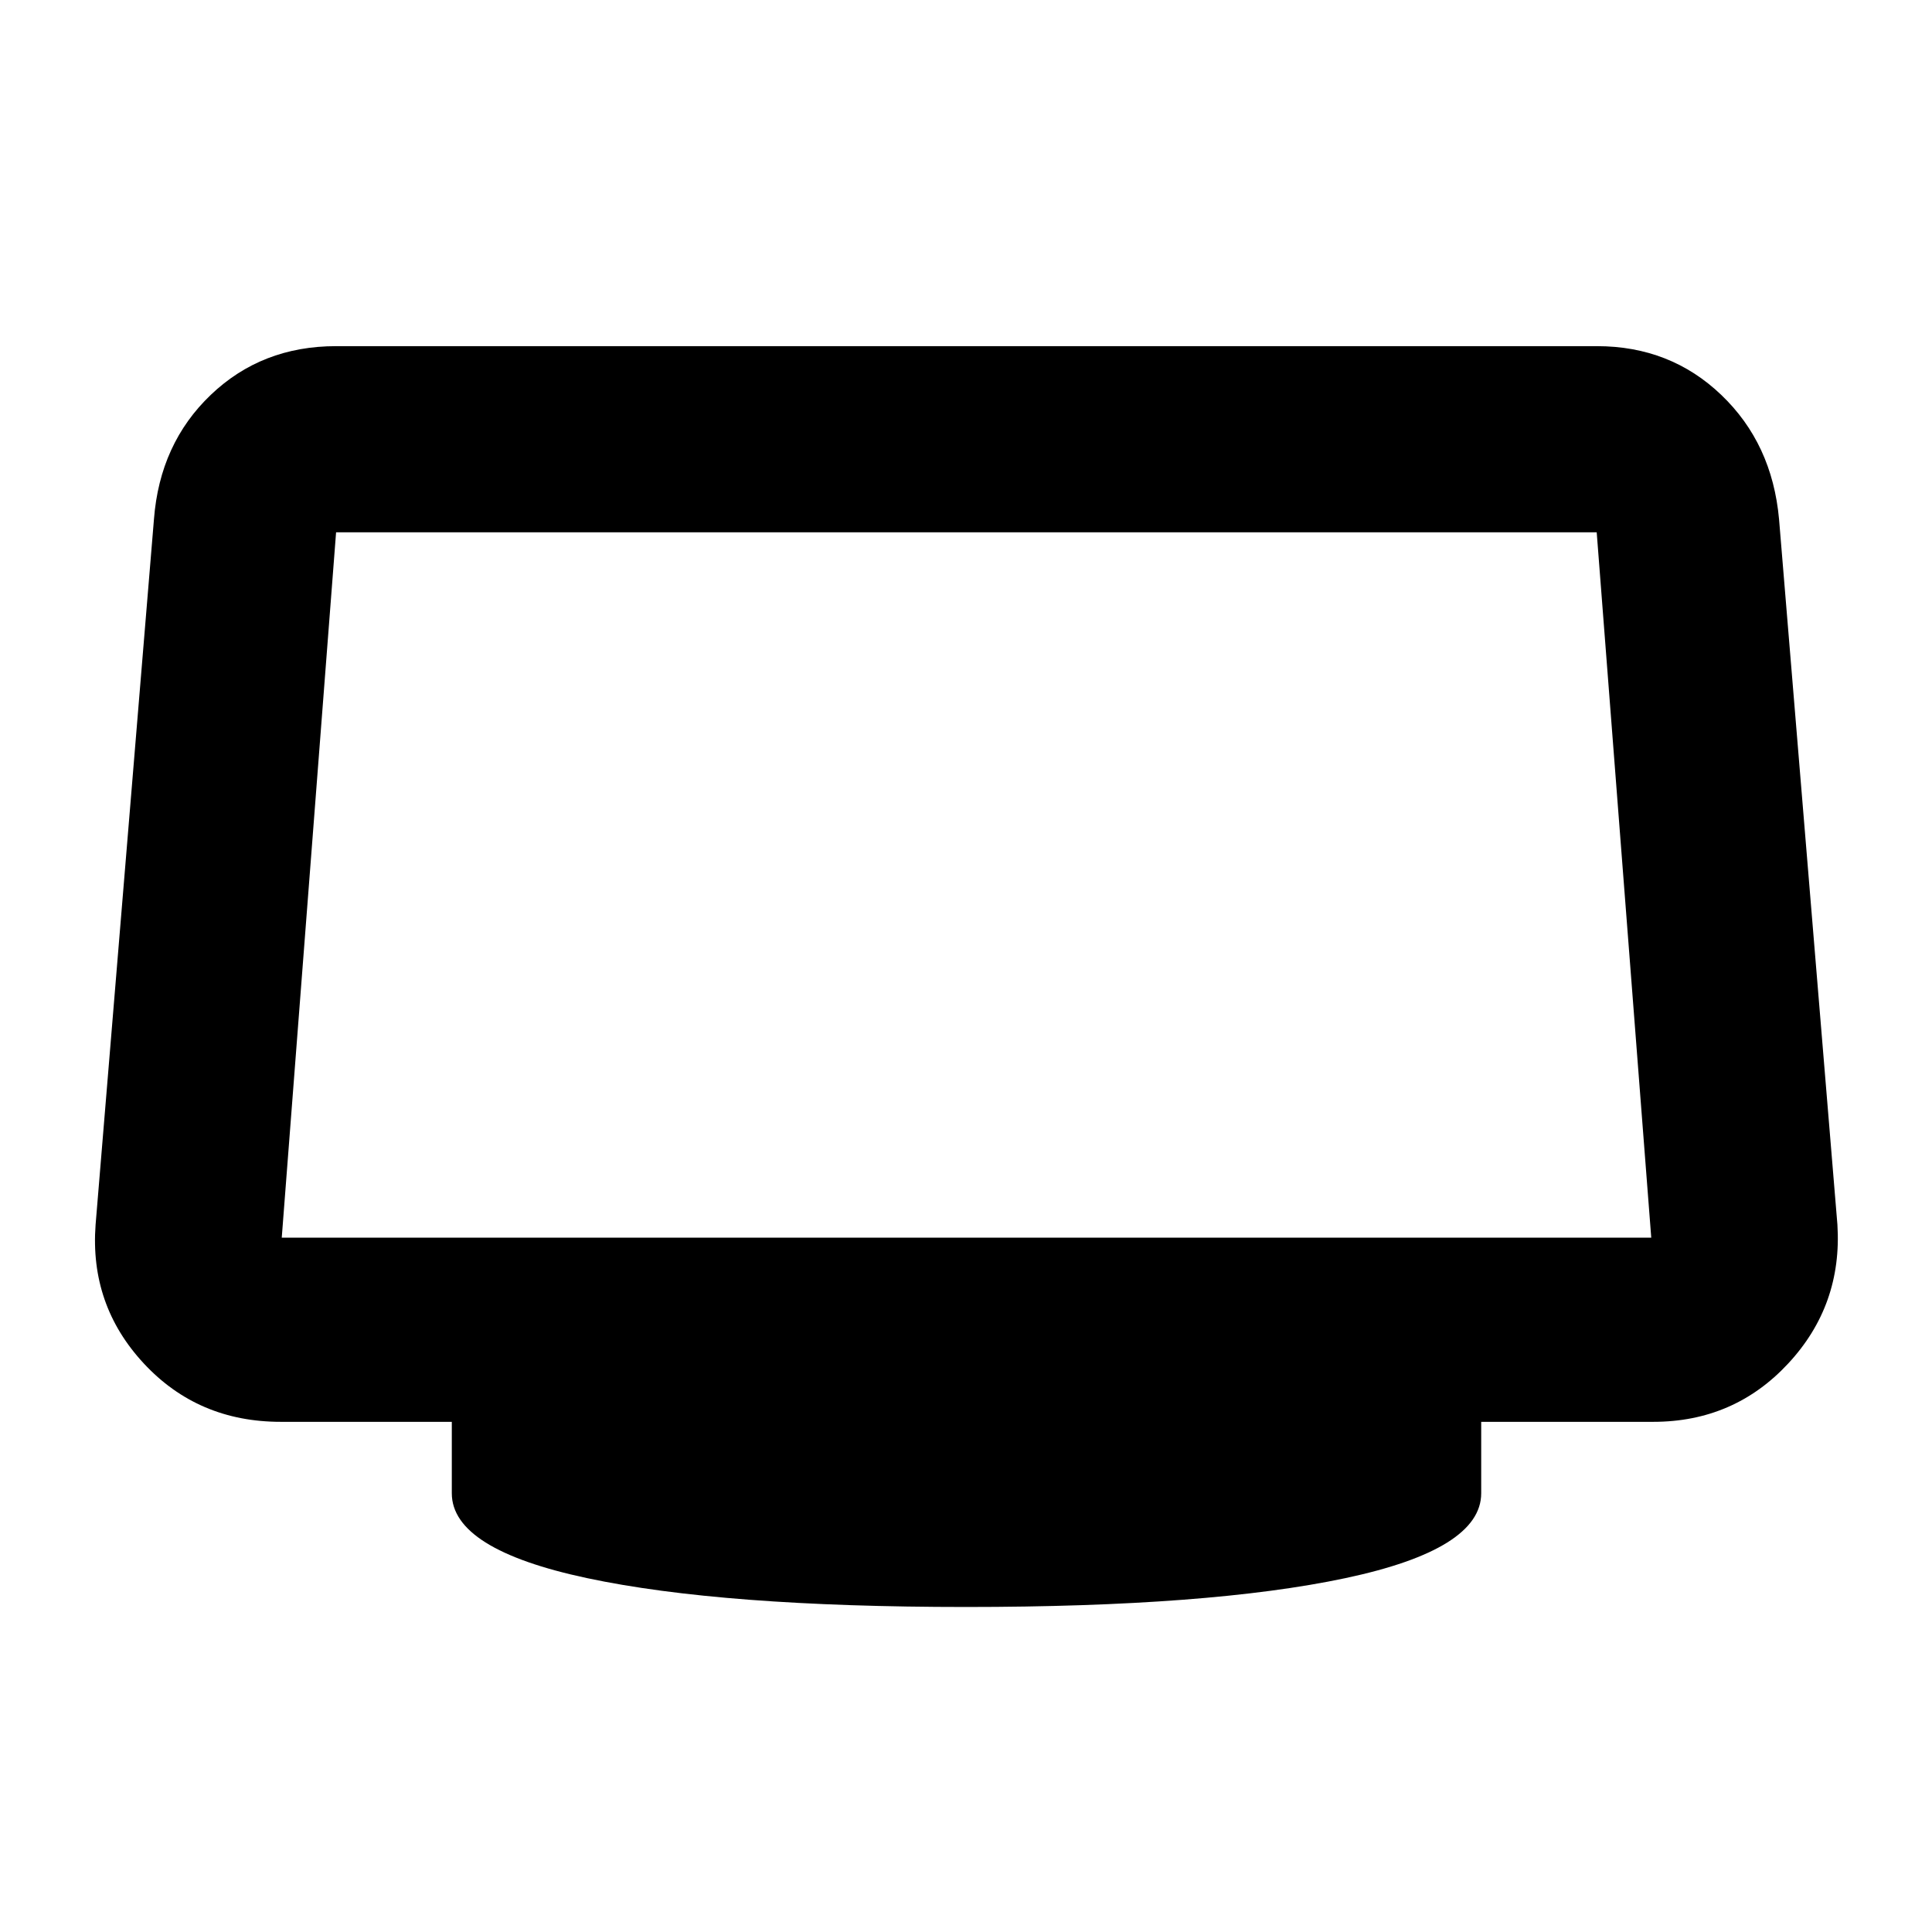 <svg xmlns="http://www.w3.org/2000/svg" height="48" viewBox="0 -960 960 960" width="48"><path d="M480-161.5q-121 0-188.25-14.33Q224.5-190.15 224.5-218v-35.5h-85q-41.08 0-68.04-29-26.96-29-23.96-69l29-350.5q2.9-37.59 28.23-61.79Q130.06-788 167-788h626.5q36.44 0 61.77 24.21Q880.6-739.59 884-702l29 350.5q2.5 40.01-24.43 69-26.93 29-67.07 29H736v35.5q0 27.85-67.5 42.17Q601-161.5 480-161.5ZM140-345h680.5l-27.11-350.5H167L140-345Zm340-175Z"/></svg>